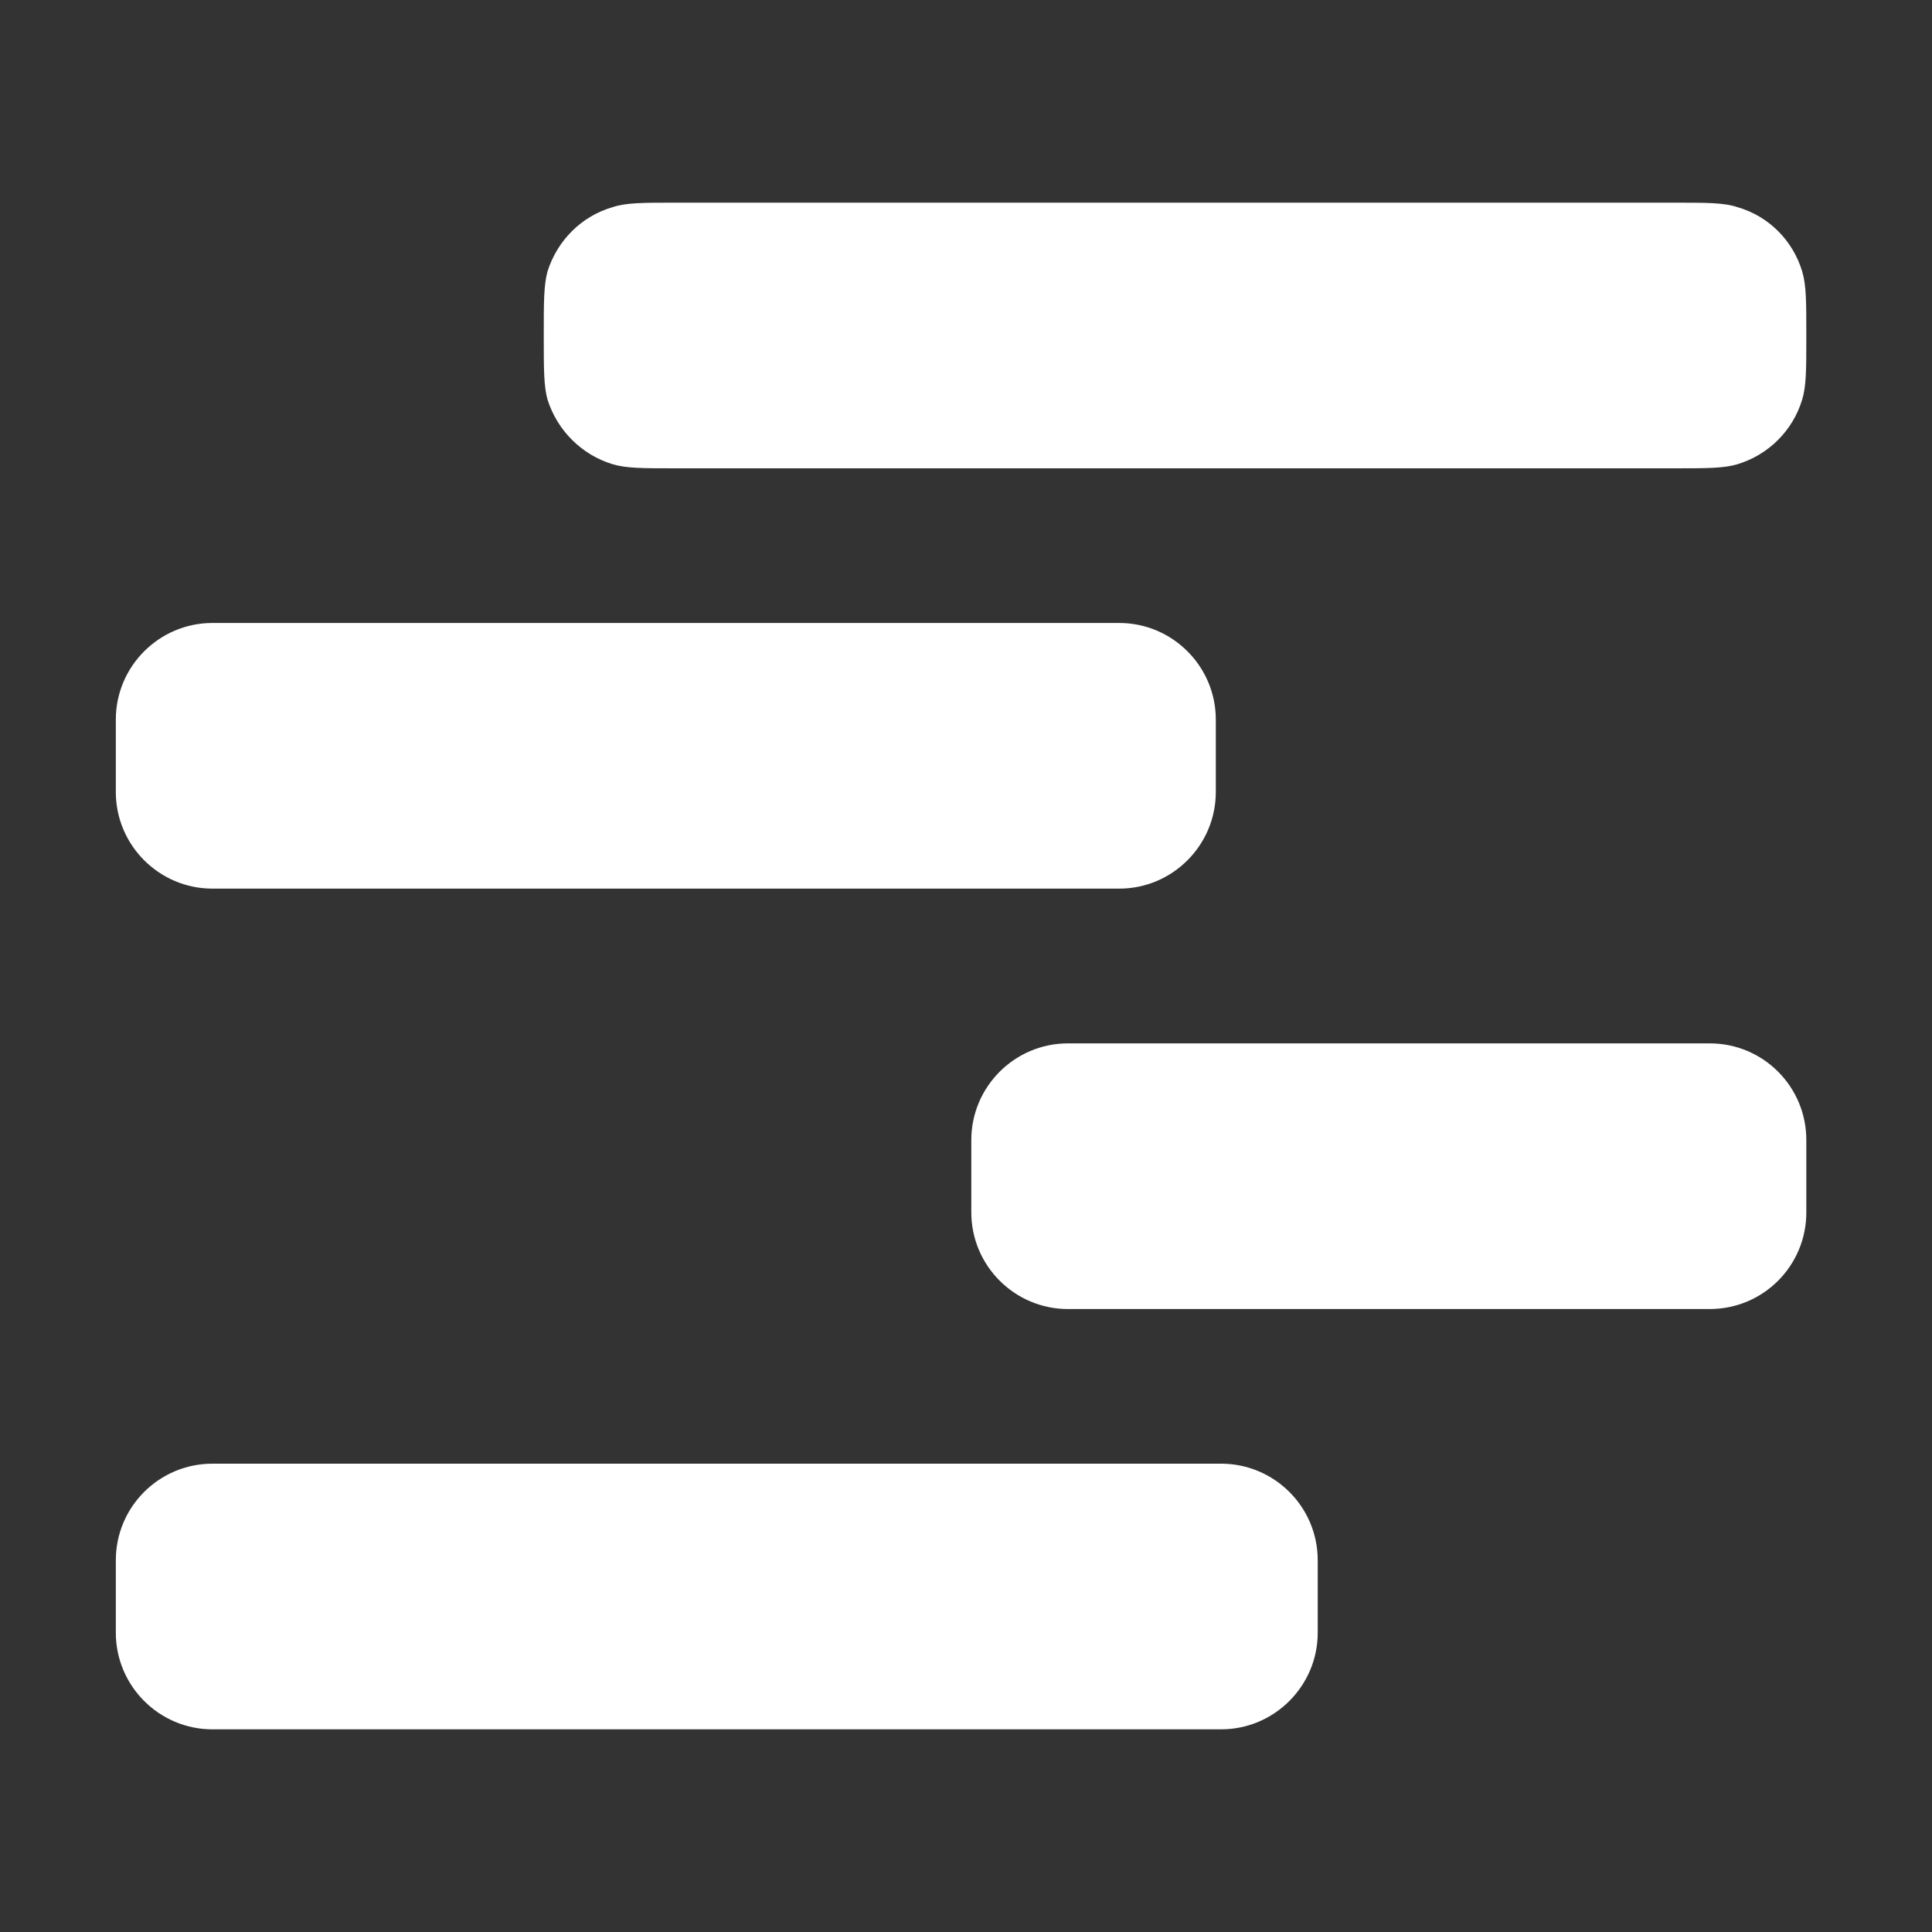 <?xml version="1.0" encoding="UTF-8"?>
<svg xmlns="http://www.w3.org/2000/svg" xmlns:xlink="http://www.w3.org/1999/xlink" width="20px" height="20px" viewBox="0 0 20 20" version="1.1">
<rect x="0" y="0" width="20" height="20" fill="#333333" stroke="none"/>
<g id="surface1">
<path style=" stroke:none;fill-rule:nonzero;fill:rgb(100%,100%,100%);fill-opacity:1;" d="M 11.055 10.801 L 17.699 10.801 C 18.254 10.801 18.699 11.25 18.699 11.801 L 18.699 12.551 C 18.699 13.102 18.254 13.551 17.699 13.551 L 11.055 13.551 C 10.504 13.551 10.055 13.102 10.055 12.551 L 10.055 11.801 C 10.055 11.25 10.504 10.801 11.055 10.801 Z M 11.055 10.801 "/>
<path style=" stroke:none;fill-rule:nonzero;fill:rgb(100%,100%,100%);fill-opacity:1;" d="M 2.199 15.152 L 12.641 15.152 C 13.191 15.152 13.641 15.598 13.641 16.152 L 13.641 16.902 C 13.641 17.453 13.191 17.902 12.641 17.902 L 2.199 17.902 C 1.648 17.902 1.199 17.453 1.199 16.902 L 1.199 16.152 C 1.199 15.598 1.648 15.152 2.199 15.152 Z M 2.199 15.152 "/>
<path style=" stroke:none;fill-rule:nonzero;fill:rgb(100%,100%,100%);fill-opacity:1;" d="M 18.699 3.473 C 18.699 3.125 18.699 2.953 18.656 2.809 C 18.559 2.488 18.309 2.238 17.988 2.145 C 17.848 2.098 17.676 2.098 17.324 2.098 L 7.004 2.098 C 6.652 2.098 6.48 2.098 6.34 2.145 C 6.02 2.238 5.77 2.488 5.668 2.809 C 5.629 2.953 5.629 3.125 5.629 3.473 C 5.629 3.824 5.629 3.996 5.668 4.137 C 5.77 4.457 6.02 4.707 6.34 4.805 C 6.48 4.848 6.652 4.848 7.004 4.848 L 17.324 4.848 C 17.676 4.848 17.848 4.848 17.988 4.805 C 18.309 4.707 18.559 4.457 18.656 4.137 C 18.699 3.996 18.699 3.824 18.699 3.473 Z M 18.699 3.473 "/>
<path style=" stroke:none;fill-rule:nonzero;fill:rgb(100%,100%,100%);fill-opacity:1;" d="M 2.199 6.449 L 11.586 6.449 C 12.137 6.449 12.586 6.898 12.586 7.449 L 12.586 8.199 C 12.586 8.75 12.137 9.199 11.586 9.199 L 2.199 9.199 C 1.648 9.199 1.199 8.75 1.199 8.199 L 1.199 7.449 C 1.199 6.898 1.648 6.449 2.199 6.449 Z M 2.199 6.449 "/>
</g>
</svg>
